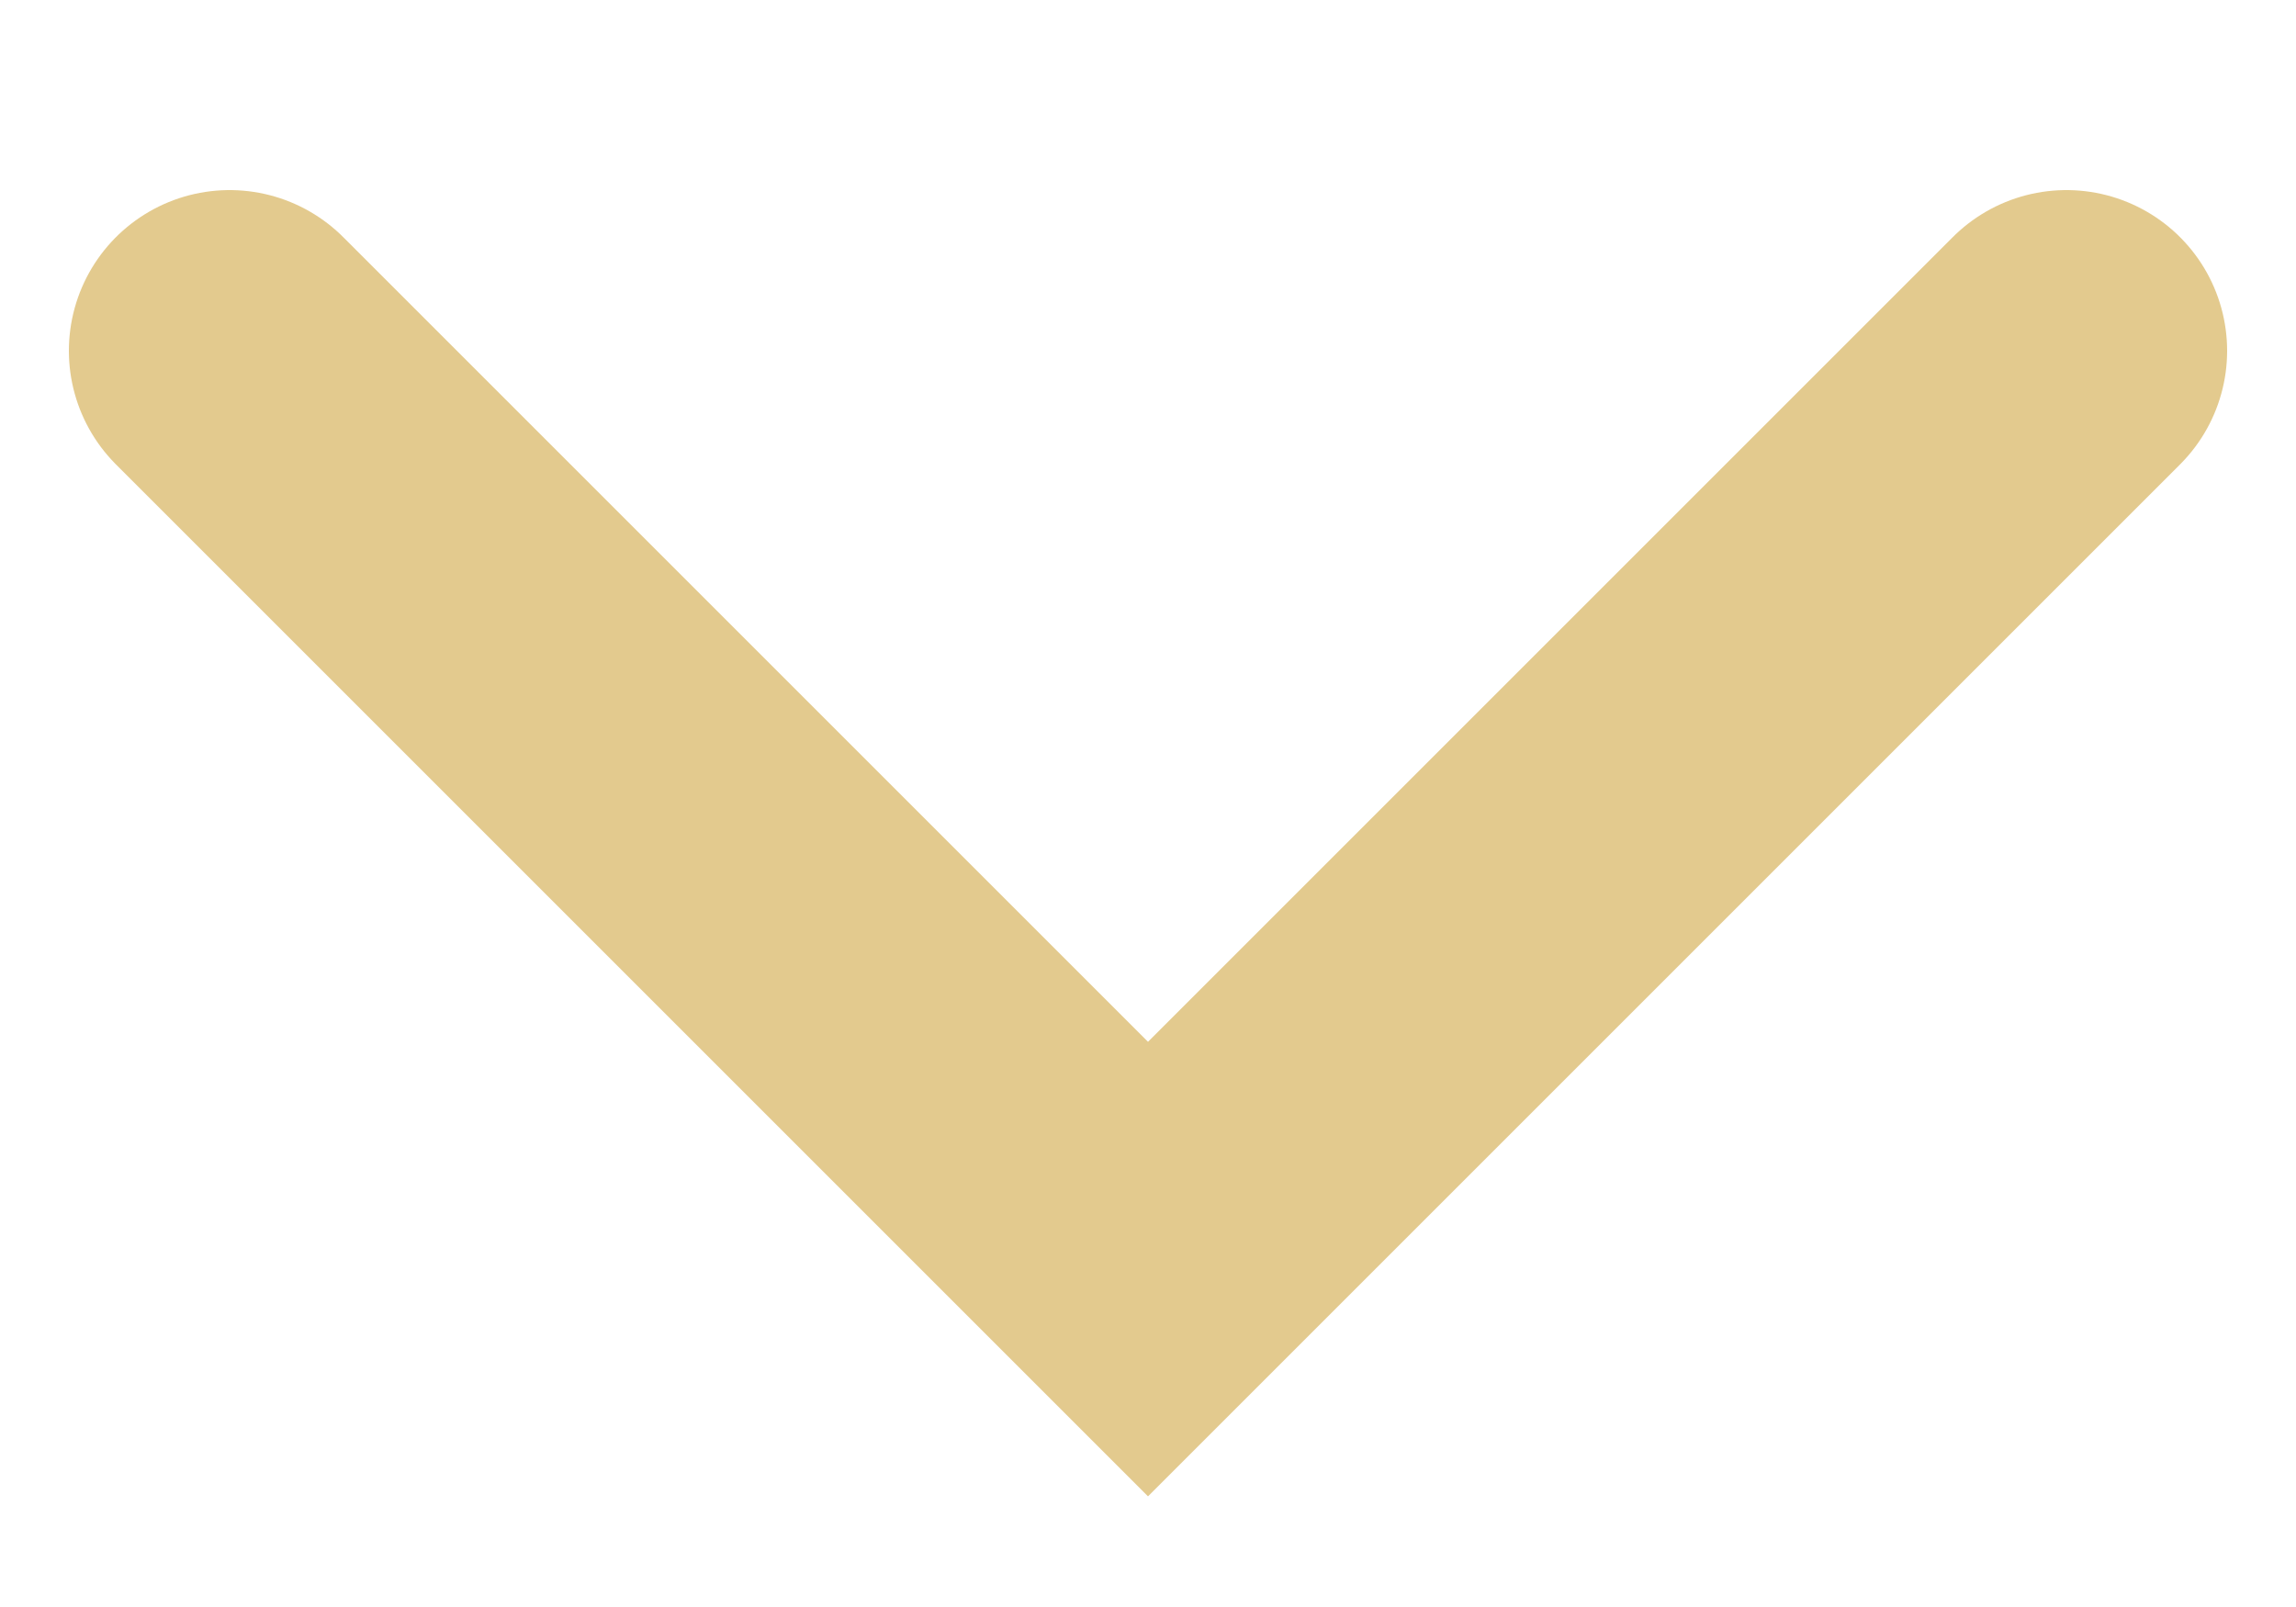 <svg width="10" height="7" viewBox="0 0 10 7" fill="none" xmlns="http://www.w3.org/2000/svg">
    <path d="M1 1.528L5 5.528L9 1.528" stroke="#e3ca8e" stroke-width="1.4"
        stroke-linecap="round" />
</svg>